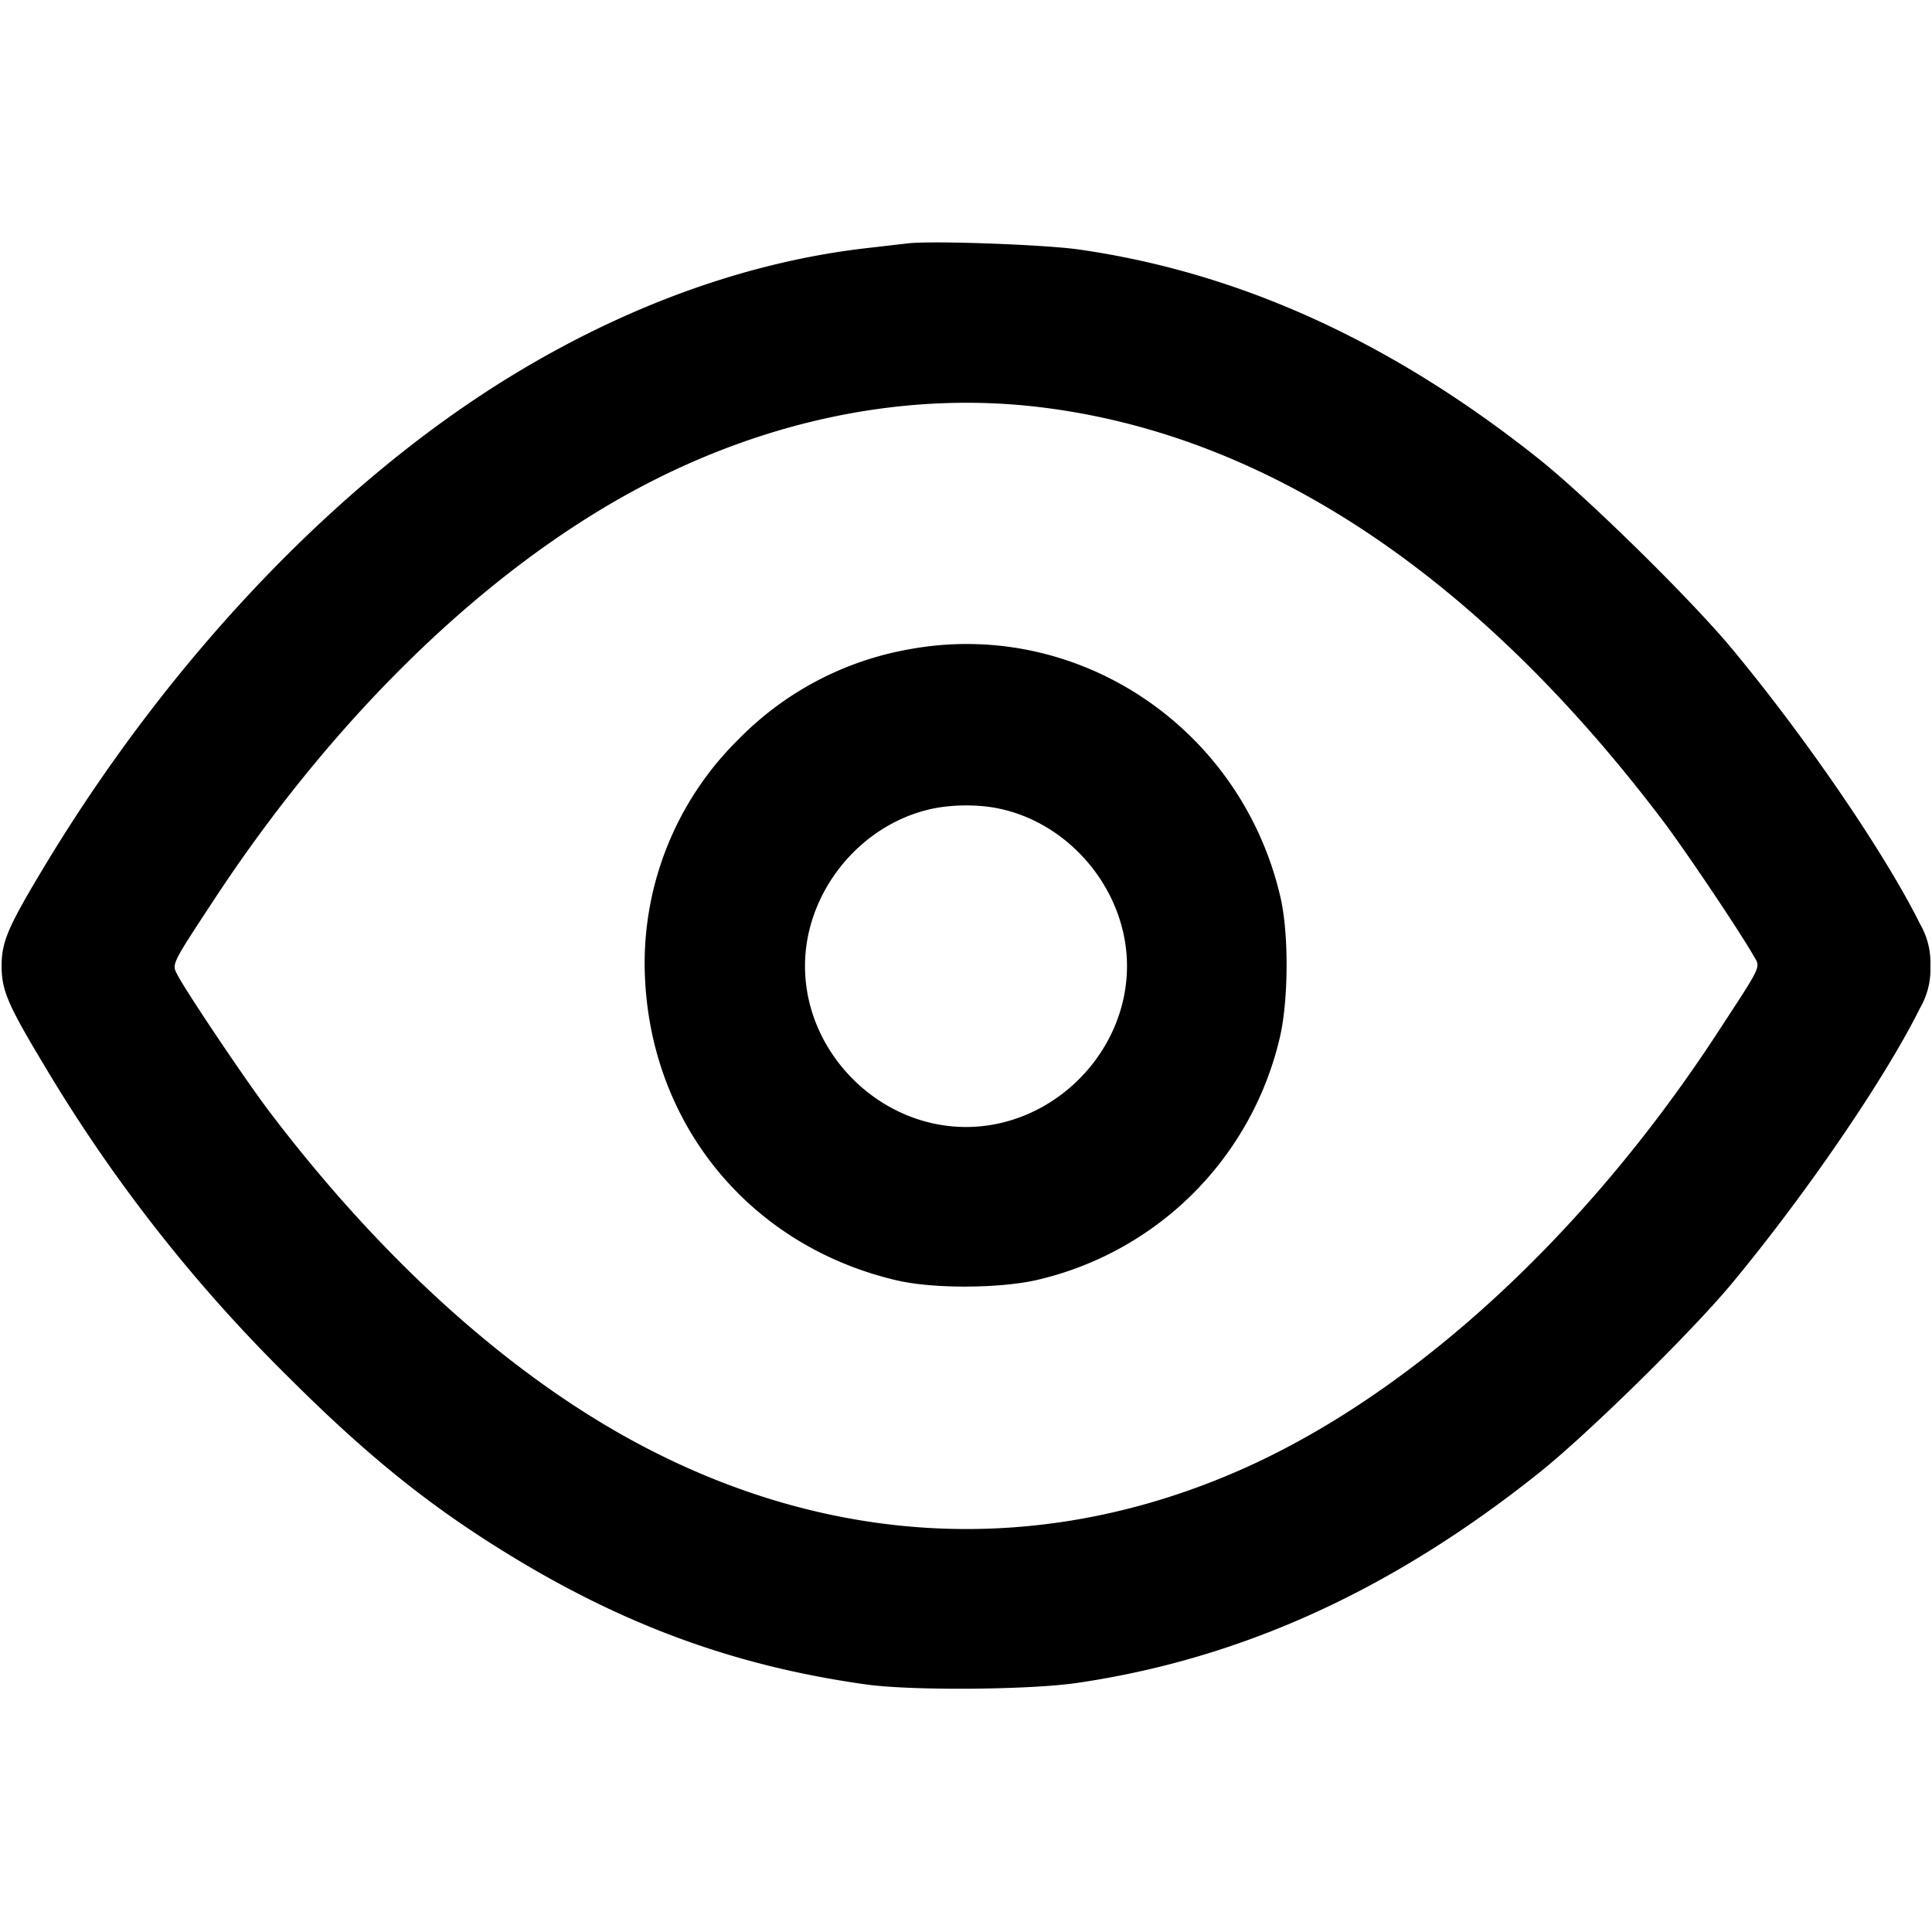 <svg xmlns="http://www.w3.org/2000/svg" width="24" height="24" fill="none" stroke="currentColor" stroke-width="2" stroke-linecap="round" stroke-linejoin="round"><path d="m11.28 3.023-.52.06c-1.456.168-2.941.699-4.364 1.56C4.219 5.96 2.112 8.168.541 10.78.098 11.518.02 11.699.02 12c0 .301.078.482.521 1.22a19.251 19.251 0 0 0 3.037 3.882c1.004 1.003 1.797 1.638 2.818 2.255 1.414.856 2.781 1.347 4.364 1.568.564.079 2.022.068 2.62-.019 2.039-.299 3.91-1.15 5.74-2.611.608-.485 1.895-1.75 2.397-2.355.925-1.116 1.903-2.547 2.335-3.419A.955.955 0 0 0 23.98 12a.955.955 0 0 0-.128-.521c-.433-.873-1.412-2.307-2.336-3.419-.507-.611-1.792-1.874-2.396-2.356-1.829-1.458-3.723-2.32-5.72-2.605-.434-.061-1.815-.111-2.12-.076m1.64 2.035c2.798.338 5.42 2.078 7.732 5.131.279.369.941 1.353 1.13 1.681.09.155.117.096-.448.961-1.647 2.522-3.802 4.495-5.93 5.431-2.455 1.079-5.064.963-7.484-.332-1.594-.853-3.183-2.286-4.577-4.126-.291-.384-1.022-1.471-1.14-1.696-.07-.133-.076-.122.447-.918 1.501-2.286 3.373-4.105 5.27-5.12 1.607-.86 3.344-1.212 5-1.012m-1.61 3.005a3.918 3.918 0 0 0-2.131 1.116 3.903 3.903 0 0 0-1.165 3.001c.096 1.833 1.332 3.307 3.126 3.725.464.109 1.319.102 1.78-.014a4.03 4.03 0 0 0 2.971-2.971c.116-.461.123-1.316.014-1.78-.49-2.102-2.51-3.454-4.595-3.077m1.098 1.981C13.31 10.232 14 11.08 14 12c0 1.08-.92 2-2 2s-2-.92-2-2c0-.898.657-1.731 1.534-1.943.263-.064.604-.069.874-.013" fill-rule="evenodd" fill="#000" stroke="none"/></svg>